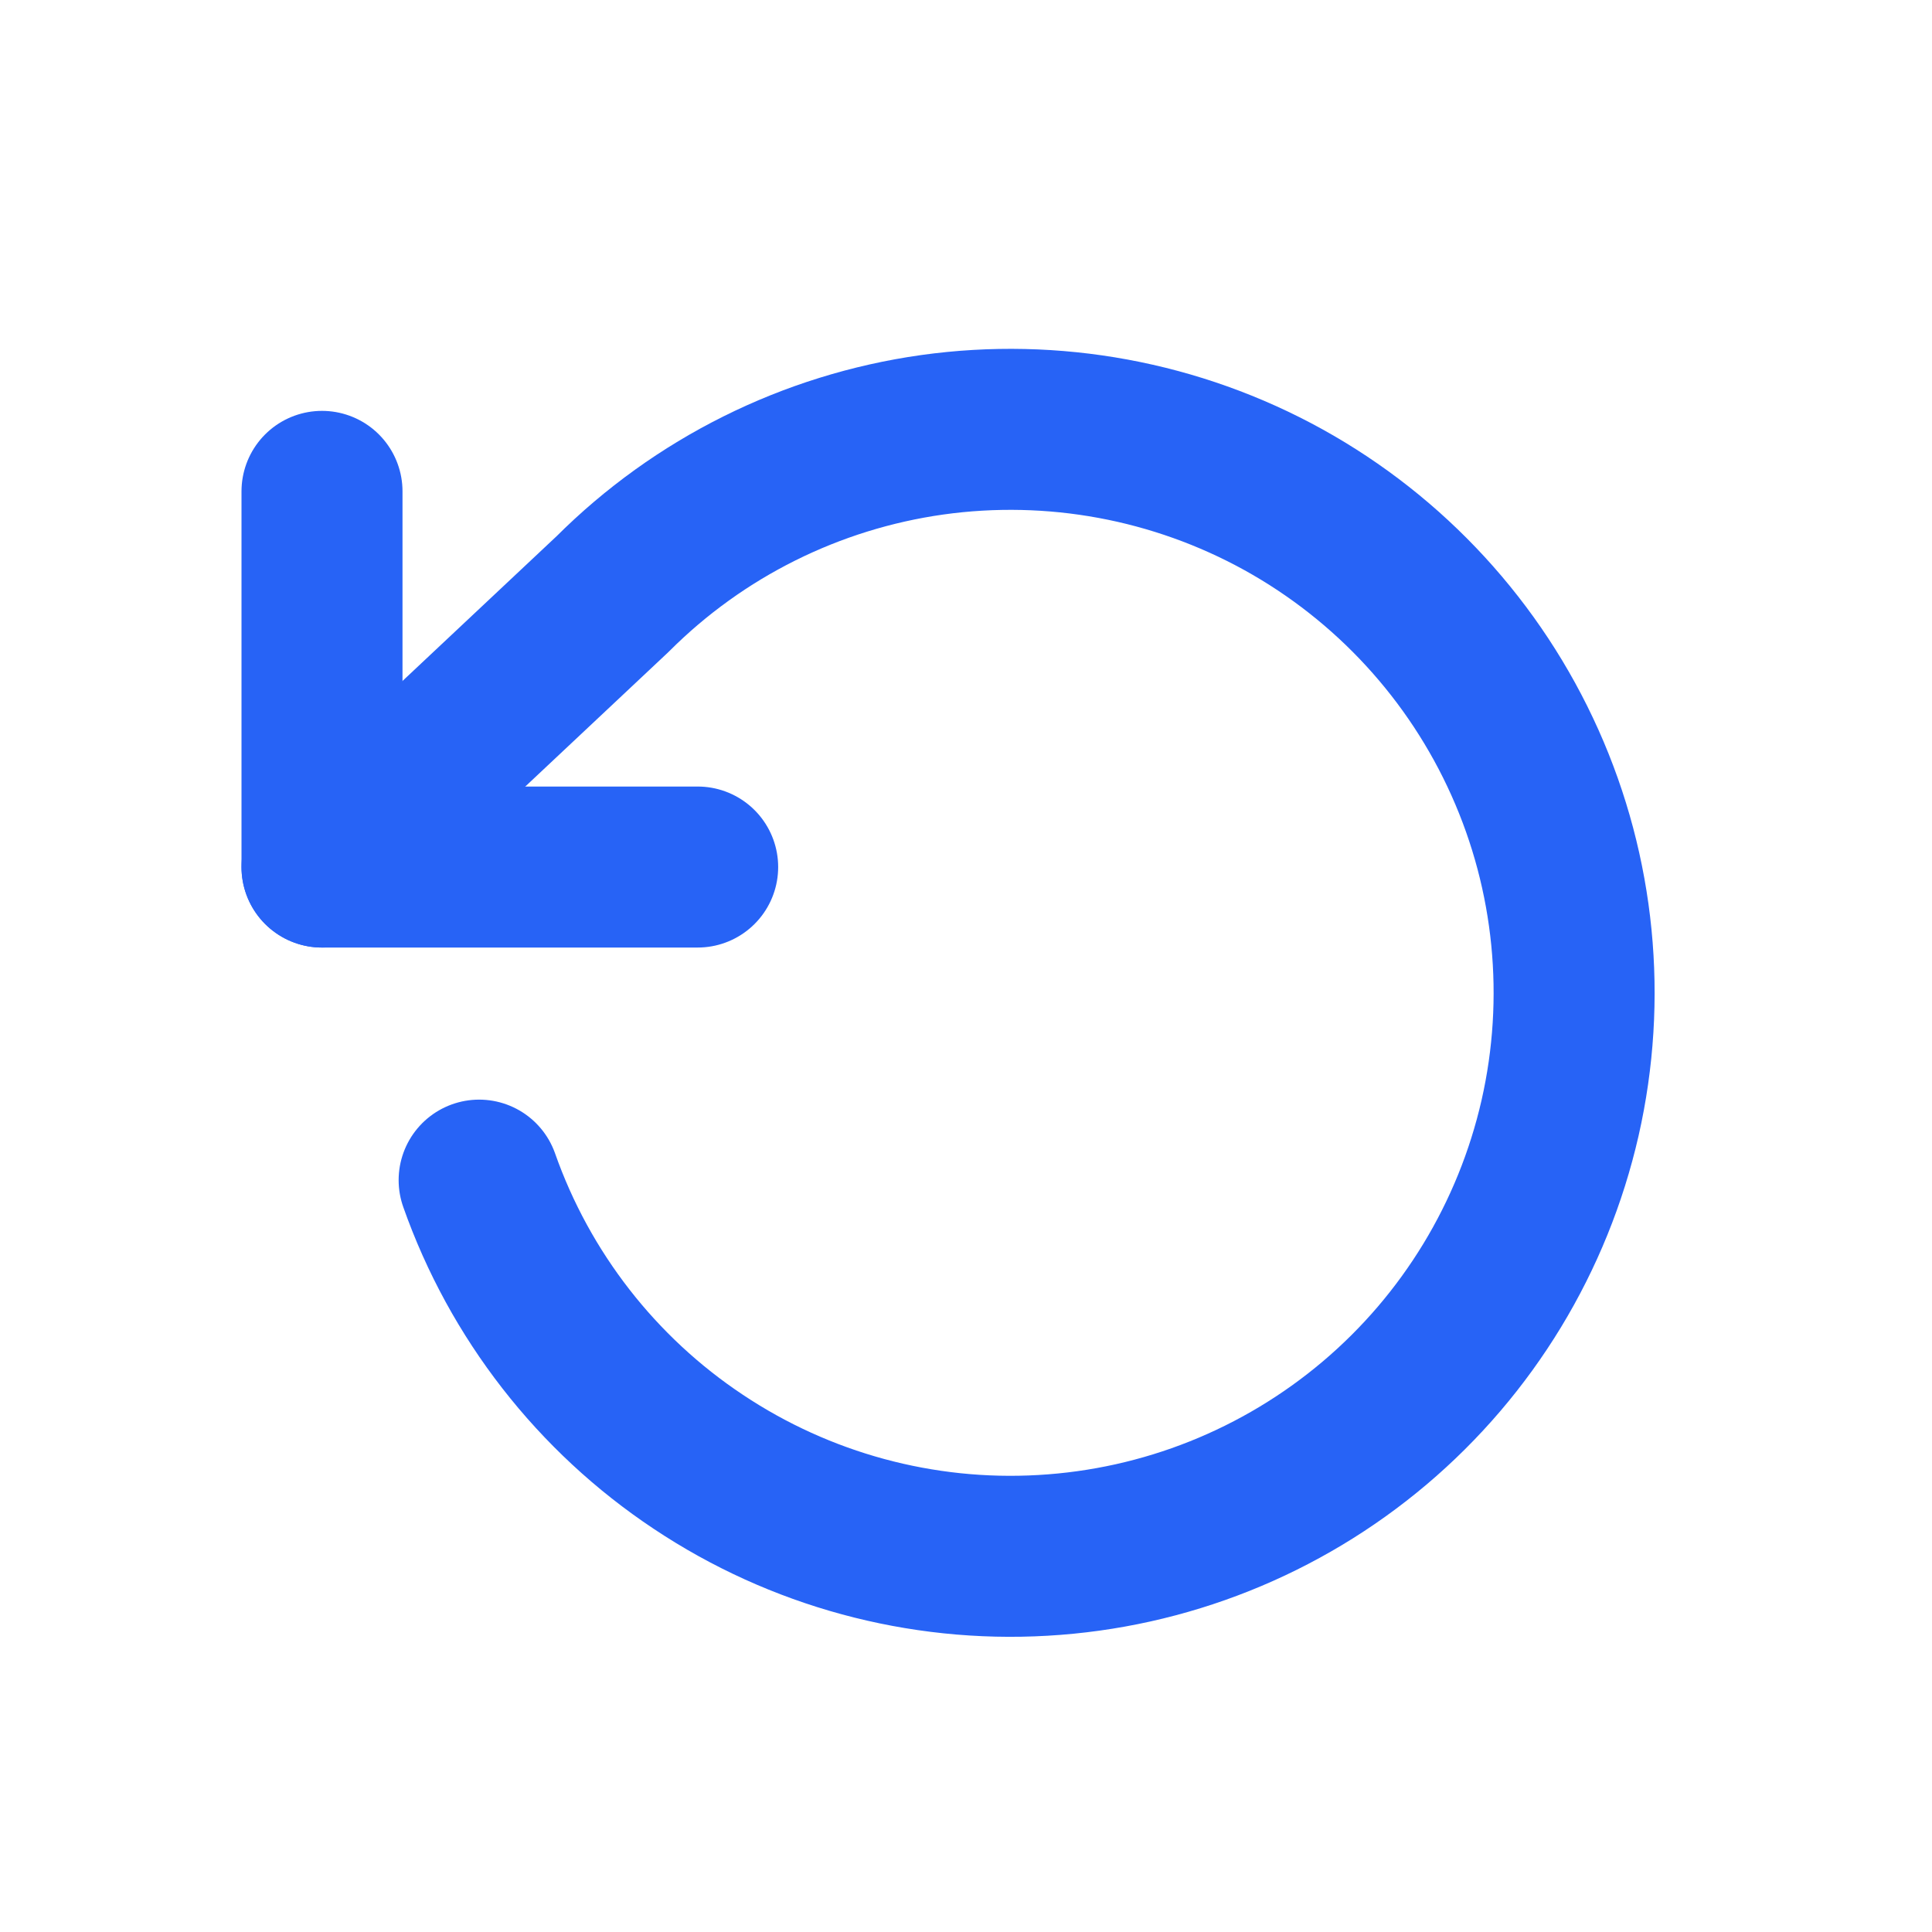 <svg width="18" height="18" viewBox="0 0 18 18" fill="none" xmlns="http://www.w3.org/2000/svg">
<path d="M3 4.578V8.078H6.5" stroke="#2763F6" stroke-width="1.5" stroke-linecap="round" stroke-linejoin="round"/>
<path d="M4.464 10.995C4.842 12.068 5.559 12.99 6.507 13.62C7.454 14.251 8.581 14.557 9.717 14.491C10.854 14.426 11.938 13.993 12.807 13.258C13.676 12.523 14.282 11.525 14.535 10.415C14.787 9.305 14.673 8.143 14.207 7.104C13.742 6.066 12.952 5.206 11.956 4.655C10.96 4.105 9.812 3.893 8.684 4.051C7.557 4.21 6.512 4.73 5.707 5.535L3 8.078" stroke="#2763F6" stroke-width="1.5" stroke-linecap="round" stroke-linejoin="round"/>
</svg>
